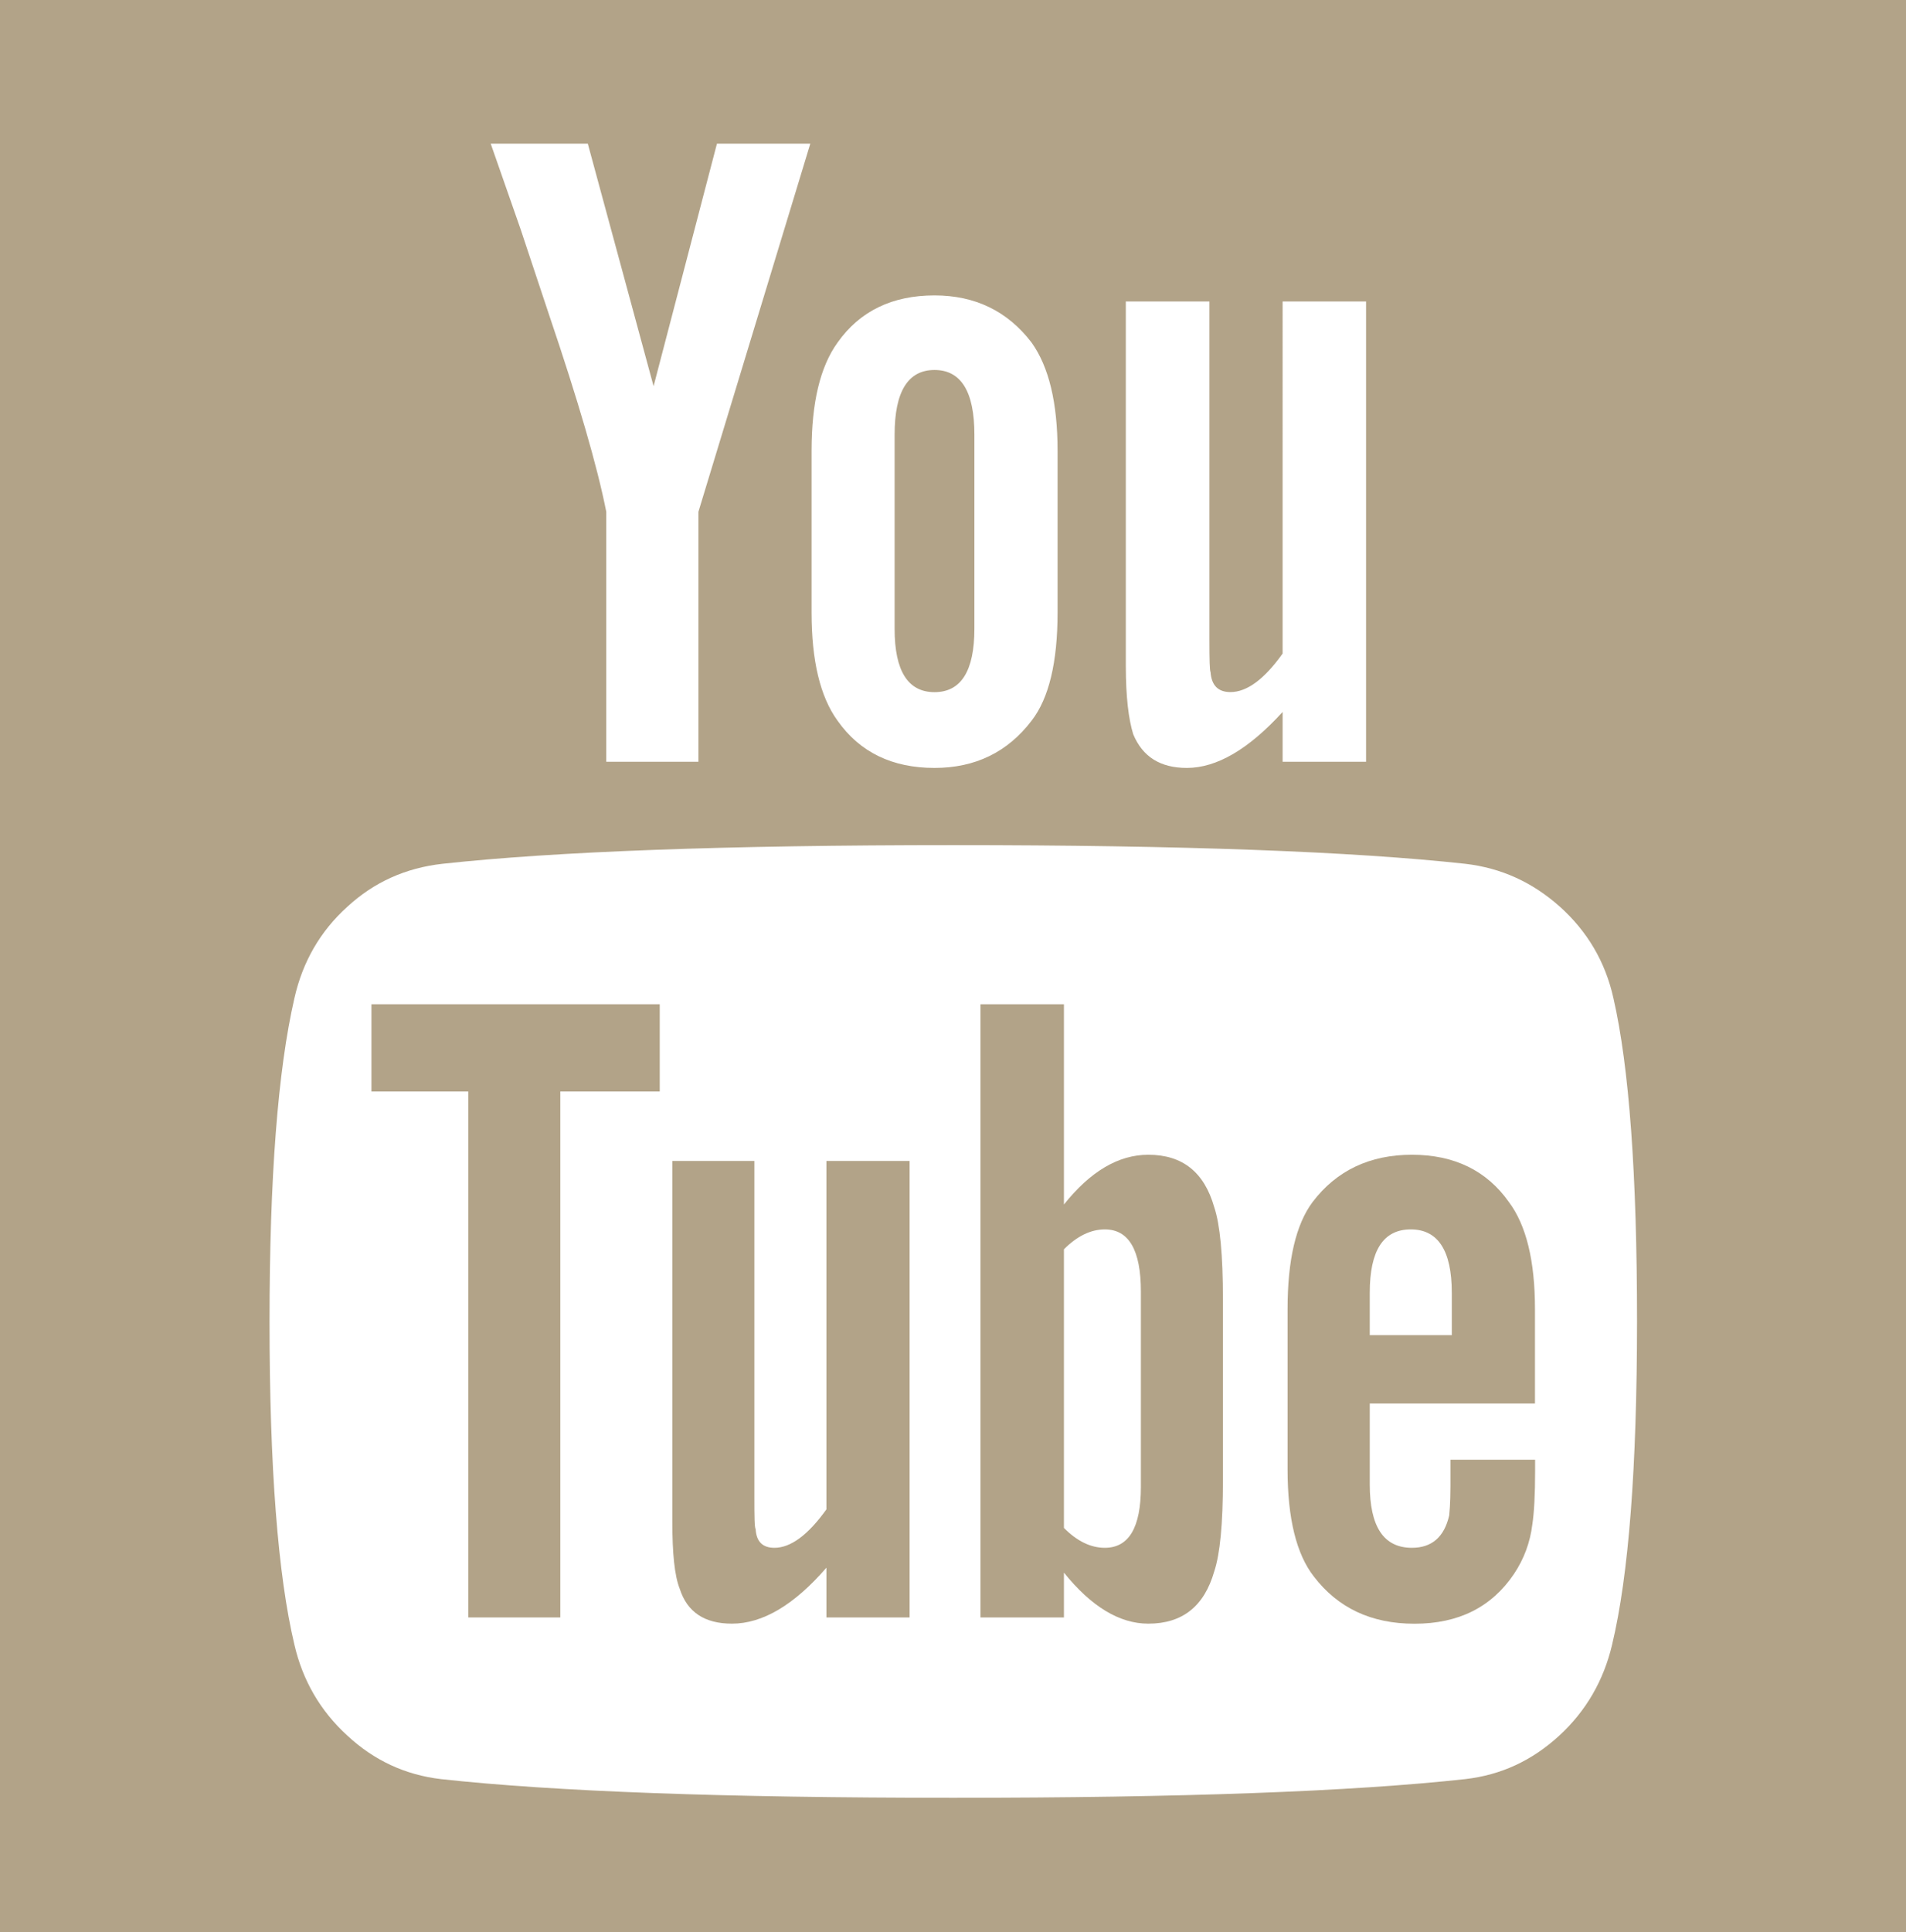 <?xml version="1.0" encoding="utf-8"?>
<!-- Generator: Adobe Illustrator 16.0.0, SVG Export Plug-In . SVG Version: 6.00 Build 0)  -->
<!DOCTYPE svg PUBLIC "-//W3C//DTD SVG 1.1//EN" "http://www.w3.org/Graphics/SVG/1.1/DTD/svg11.dtd">
<svg version="1.1" id="Layer_1" xmlns="http://www.w3.org/2000/svg" xmlns:xlink="http://www.w3.org/1999/xlink" x="0px" y="0px"
	 width="26.949px" height="27.307px" viewBox="0 0 26.949 27.307" enable-background="new 0 0 26.949 27.307" xml:space="preserve">
<g>
	<path fill="#B2A388" d="M13.213,9.782c0.375,0,0.564-0.299,0.564-0.897V6.143c0-0.609-0.189-0.914-0.564-0.914
		s-0.564,0.305-0.564,0.914v2.742C12.648,9.483,12.838,9.782,13.213,9.782z"/>
	<path fill="#B2A388" d="M-0.025,0v27.307h27V0H-0.025z M15.918,4.261H17.1v4.781c0,0.281,0.004,0.434,0.016,0.457
		c0.014,0.188,0.107,0.282,0.281,0.282c0.234,0,0.48-0.182,0.738-0.545V4.261h1.18v6.505h-1.18v-0.704
		c-0.48,0.527-0.932,0.791-1.354,0.791c-0.375,0-0.625-0.157-0.758-0.475c-0.066-0.211-0.105-0.533-0.105-0.965V4.261z
		 M11.475,6.371c0-0.679,0.121-1.188,0.367-1.529c0.314-0.445,0.773-0.667,1.371-0.667c0.574,0,1.033,0.222,1.373,0.667
		c0.244,0.341,0.367,0.85,0.367,1.529v2.287c0,0.703-0.123,1.213-0.367,1.527c-0.34,0.446-0.799,0.668-1.373,0.668
		c-0.598,0-1.057-0.222-1.371-0.668c-0.246-0.339-0.367-0.849-0.367-1.527V6.371z M8.311,2.03l0.93,3.428l0.896-3.428h1.32
		L9.875,7.233v3.533H8.572V7.233C8.445,6.588,8.174,5.662,7.766,4.457c-0.27-0.81-0.404-1.214-0.404-1.214L6.938,2.03H8.311z
		 M22.793,23.246c-0.119,0.504-0.367,0.934-0.746,1.283c-0.383,0.352-0.822,0.557-1.33,0.615c-1.604,0.176-4.018,0.264-7.24,0.264
		c-3.221,0-5.635-0.088-7.242-0.264c-0.504-0.059-0.947-0.264-1.324-0.615c-0.383-0.35-0.631-0.779-0.748-1.283
		c-0.234-0.984-0.352-2.508-0.352-4.57c0-2.025,0.117-3.551,0.352-4.57c0.117-0.516,0.365-0.945,0.748-1.291
		c0.377-0.348,0.826-0.549,1.344-0.607c1.592-0.174,4.002-0.264,7.223-0.264c3.234,0,5.65,0.09,7.24,0.264
		c0.508,0.059,0.949,0.26,1.338,0.607c0.385,0.346,0.641,0.775,0.756,1.291c0.223,0.973,0.334,2.496,0.334,4.57
		C23.145,20.738,23.029,22.262,22.793,23.246z"/>
	<polygon fill="#B2A388" points="5.252,15.426 6.621,15.426 6.621,22.859 7.922,22.859 7.922,15.426 9.328,15.426 9.328,14.193 
		5.252,14.193 	"/>
	<path fill="#B2A388" d="M11.686,21.33c-0.26,0.363-0.506,0.545-0.736,0.545c-0.166,0-0.256-0.086-0.266-0.264
		c-0.016-0.023-0.018-0.176-0.018-0.457v-4.746h-1.16v5.098c0,0.445,0.031,0.764,0.105,0.949c0.105,0.328,0.35,0.492,0.738,0.492
		c0.434,0,0.879-0.264,1.336-0.791v0.703h1.176v-6.451h-1.176V21.33z"/>
	<path fill="#B2A388" d="M16.236,16.32c-0.422,0-0.818,0.234-1.193,0.703v-2.83h-1.18v8.666h1.18v-0.633
		c0.387,0.48,0.785,0.721,1.193,0.721c0.482,0,0.791-0.246,0.932-0.738c0.082-0.246,0.123-0.674,0.123-1.283v-2.566
		c0-0.621-0.041-1.055-0.123-1.299C17.027,16.566,16.719,16.32,16.236,16.32z M16.131,21.016c0,0.572-0.17,0.859-0.51,0.859
		c-0.199,0-0.393-0.094-0.578-0.281v-3.938c0.186-0.186,0.379-0.281,0.578-0.281c0.34,0,0.51,0.293,0.51,0.879V21.016z"/>
	<path fill="#B2A388" d="M20.508,21.004c0,0.125-0.004,0.221-0.008,0.291c-0.006,0.07-0.01,0.111-0.01,0.123
		c-0.07,0.305-0.246,0.457-0.527,0.457c-0.4,0-0.596-0.299-0.596-0.896v-1.143h2.336V18.5c0-0.68-0.123-1.184-0.369-1.512
		c-0.314-0.445-0.773-0.668-1.371-0.668c-0.596,0-1.066,0.223-1.404,0.668c-0.236,0.316-0.354,0.82-0.354,1.512v2.268
		c0,0.691,0.125,1.197,0.371,1.512c0.34,0.445,0.812,0.668,1.424,0.668c0.621,0,1.088-0.232,1.406-0.703
		c0.141-0.211,0.229-0.445,0.26-0.703c0.025-0.164,0.039-0.416,0.039-0.754v-0.158h-1.197V21.004z M19.367,18.271
		c0-0.598,0.191-0.896,0.58-0.896c0.385,0,0.58,0.299,0.58,0.896v0.598h-1.16V18.271z"/>
</g>
</svg>
